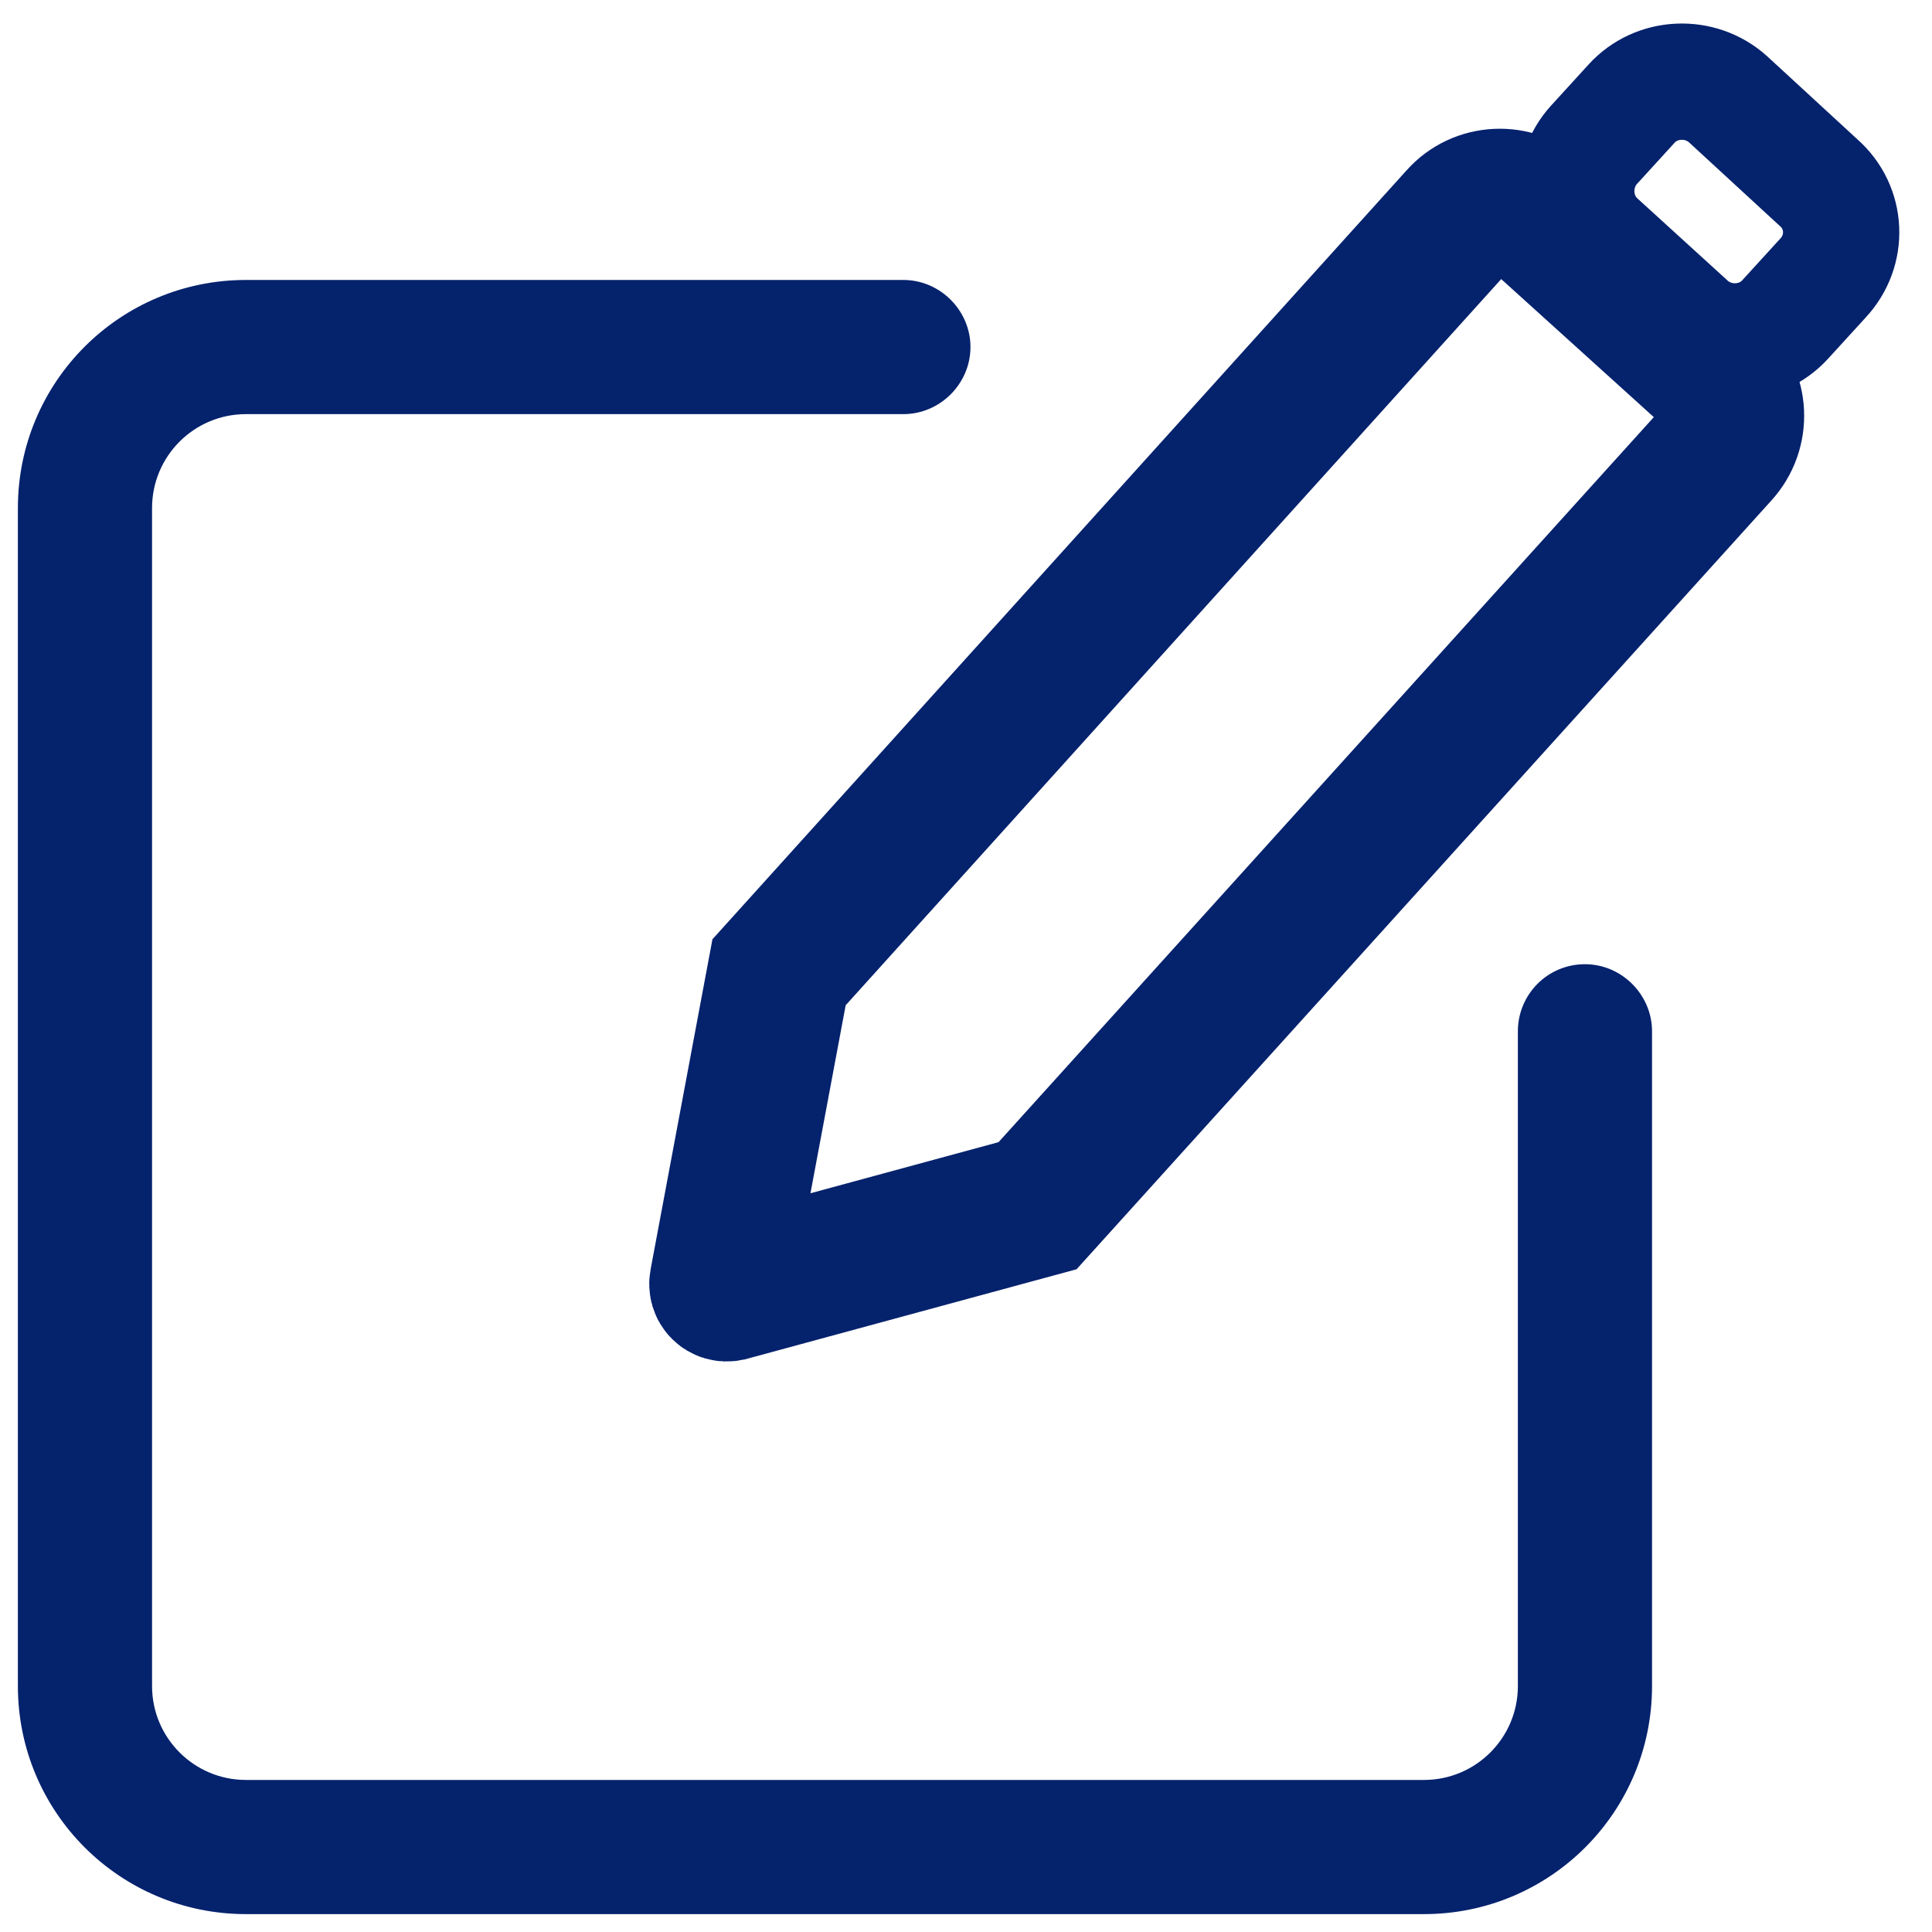 <?xml version="1.0" encoding="utf-8"?>
<!-- Generator: Adobe Illustrator 22.0.0, SVG Export Plug-In . SVG Version: 6.00 Build 0)  -->
<svg version="1.1" id="Layer_1" xmlns="http://www.w3.org/2000/svg" xmlns:xlink="http://www.w3.org/1999/xlink" x="0px" y="0px"
	 viewBox="0 0 216 216" style="enable-background:new 0 0 216 216;" xml:space="preserve">
<style type="text/css">
	.st0{fill:#05226D;}
	.st1{fill:none;stroke:#05226D;stroke-miterlimit:10;}
	.st2{fill:none;stroke:#05226D;stroke-width:16;stroke-miterlimit:10;}
	.st3{fill:none;stroke:#05226D;stroke-width:13;stroke-miterlimit:10;}
</style>
<path class="st0" d="M169.7,115.3v73.2c0,5.8-4.7,10.5-10.5,10.5H27.5c-5.8,0-10.5-4.7-10.5-10.5V56.8c0-5.8,4.7-10.5,10.5-10.5H101
	c4.1,0,7.5-3.4,7.5-7.5v0c0-4.1-3.4-7.5-7.5-7.5H27.5C13.4,31.3,2,42.7,2,56.8v131.7C2,202.6,13.4,214,27.5,214h131.7
	c14.1,0,25.5-11.4,25.5-25.5v-73.2c0-4.1-3.4-7.5-7.5-7.5l0,0C173,107.8,169.7,111.2,169.7,115.3z"/>
<path class="st1" d="M87.1,108.7"/>
<path class="st2" d="M163.2,24.4c2.2-2.5,6.1-2.7,8.6-0.4l19.9,18c2.5,2.2,2.7,6.1,0.4,8.6L116,134.8l-34.6,9.4
	c-0.5,0.1-0.9-0.3-0.8-0.8l6.5-34.7L163.2,24.4z"/>
<path class="st3" d="M203.8,31.1l-4.2,4.6c-2.8,3.1-7.7,3.3-10.8,0.5L178.7,27c-3.1-2.8-3.3-7.7-0.5-10.8l4.2-4.6
	c2.8-3.1,7.7-3.3,10.8-0.5l10.1,9.3C206.5,23.2,206.7,28,203.8,31.1z"/>
</svg>
